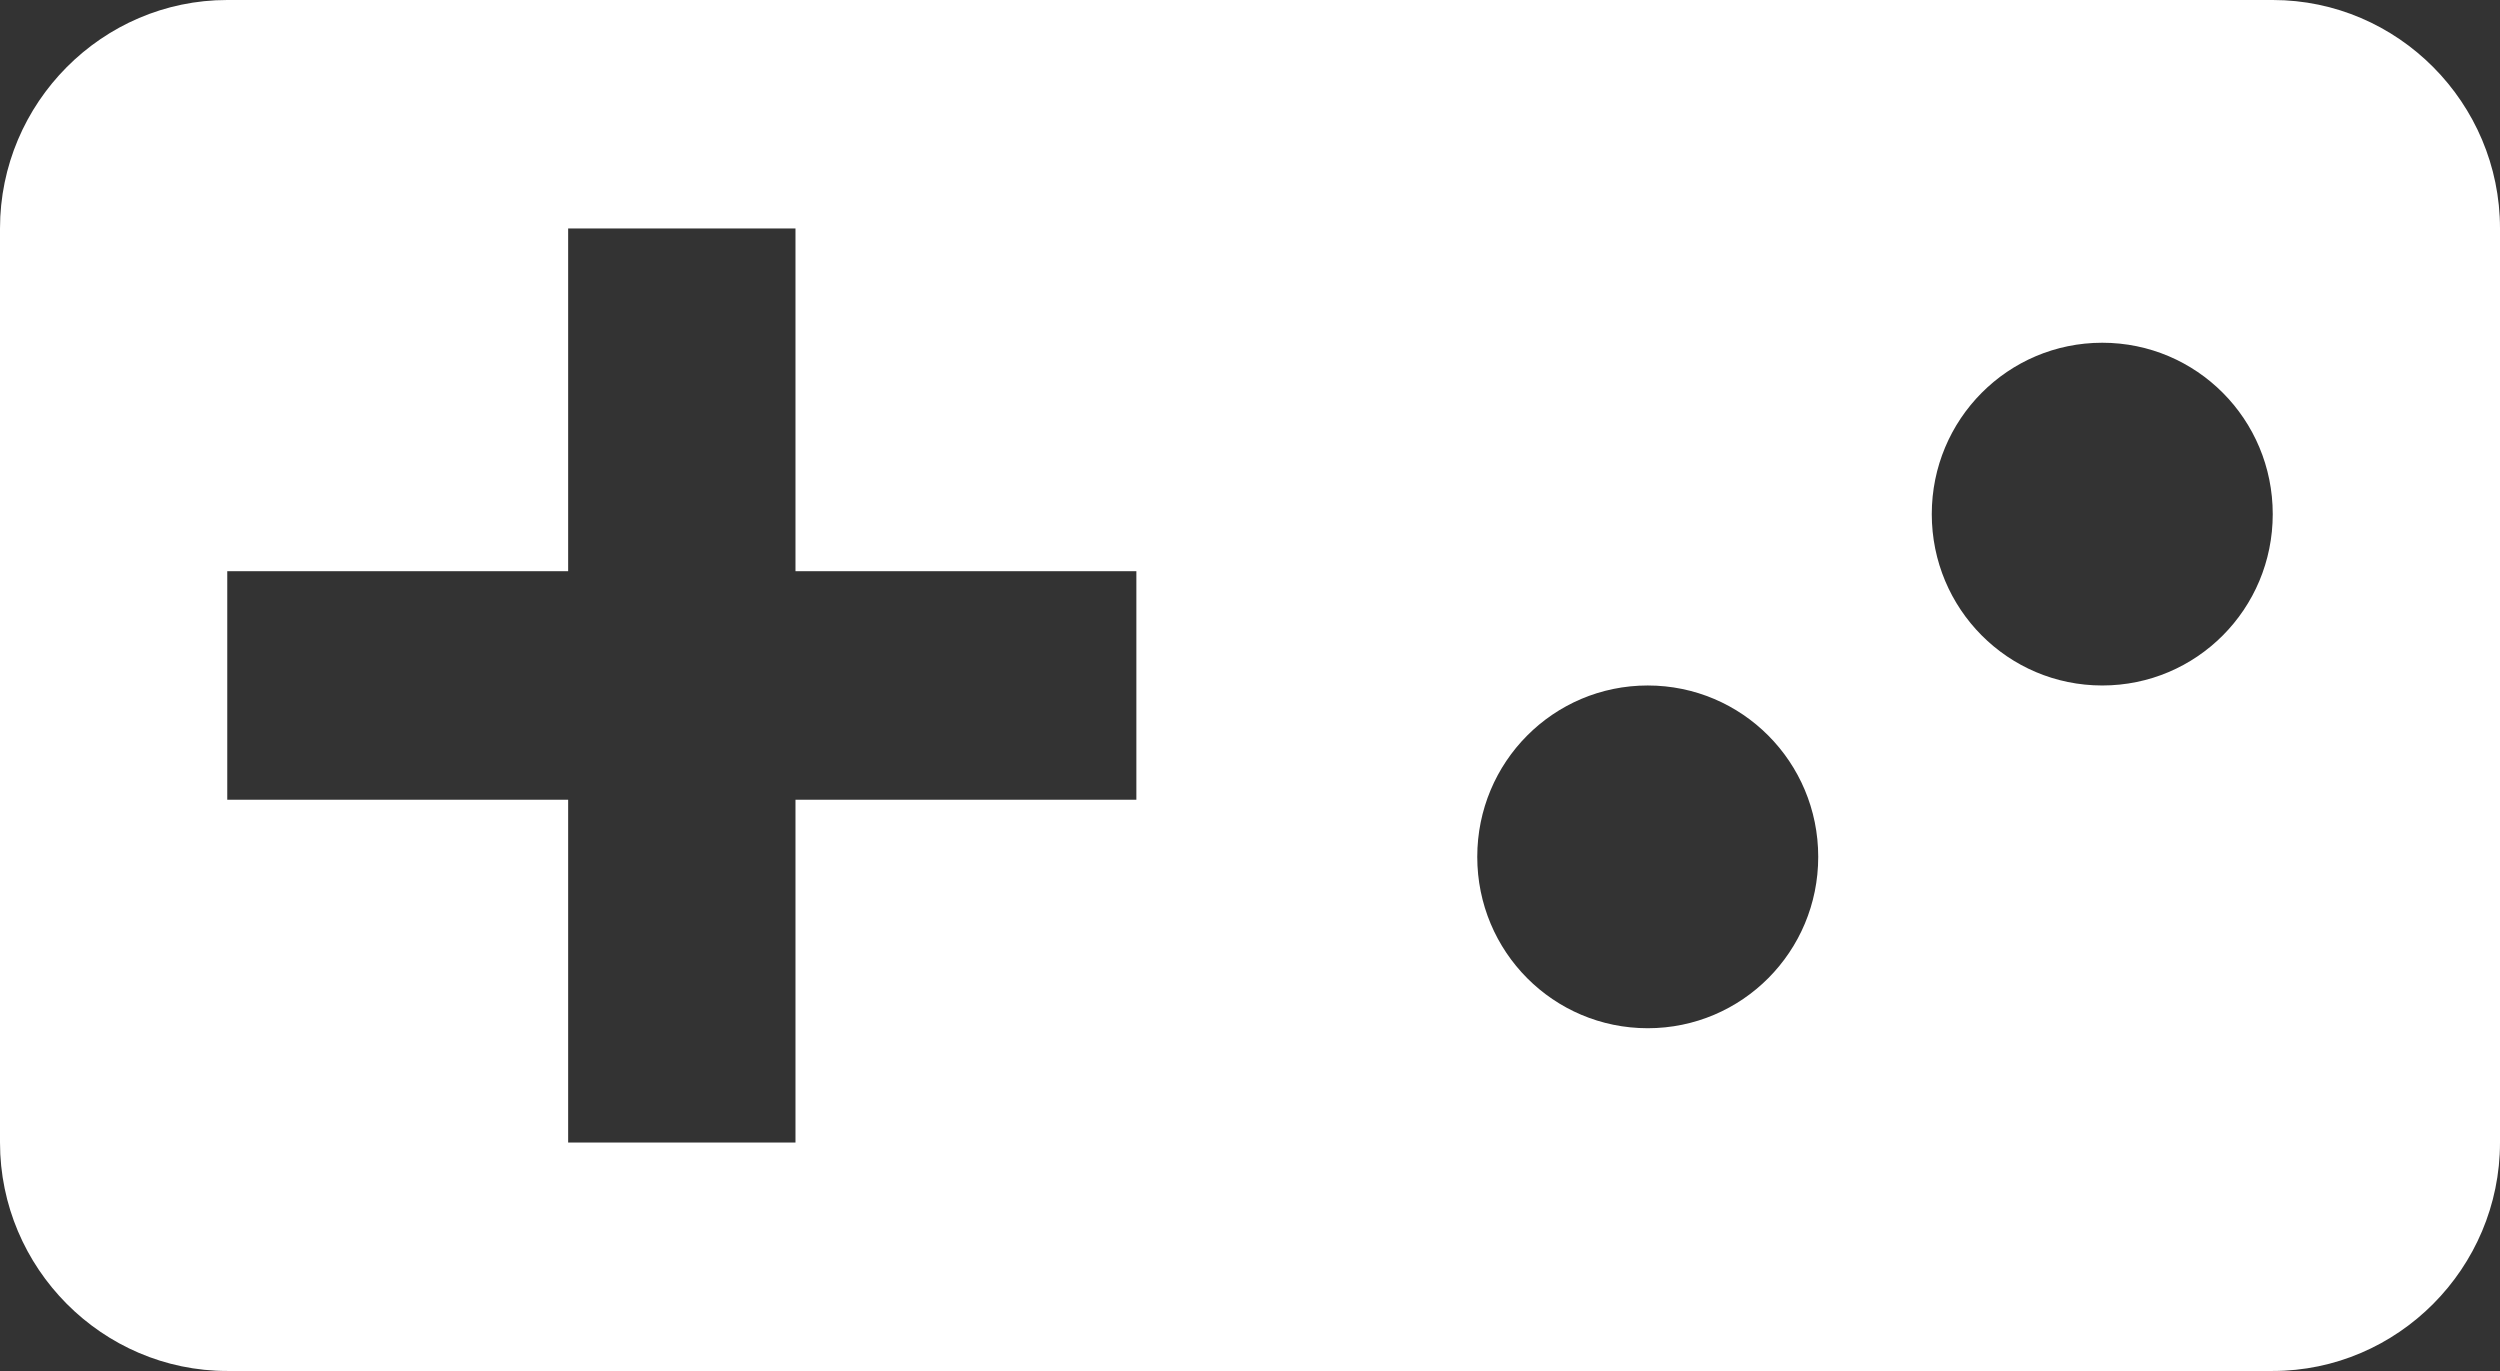 <svg width="31" height="17" viewBox="0 0 31 17" fill="none" xmlns="http://www.w3.org/2000/svg">
<rect x="0" y="0" width="31" height="17" fill="#333333" stroke="none"/>
<path d="M28.182 0H2.818C1.268 0 0 1.275 0 2.833V14.167C0 15.725 1.268 17 2.818 17H28.182C29.732 17 31 15.725 31 14.167V2.833C31 1.275 29.732 0 28.182 0ZM14.091 9.917H9.864V14.167H7.045V9.917H2.818V7.083H7.045V2.833H9.864V7.083H14.091V9.917ZM20.432 12.75C19.262 12.75 18.318 11.801 18.318 10.625C18.318 9.449 19.262 8.5 20.432 8.5C21.601 8.5 22.546 9.449 22.546 10.625C22.546 11.801 21.601 12.75 20.432 12.75ZM26.068 8.5C24.899 8.5 23.954 7.551 23.954 6.375C23.954 5.199 24.899 4.25 26.068 4.25C27.238 4.25 28.182 5.199 28.182 6.375C28.182 7.551 27.238 8.5 26.068 8.5Z" fill="white"/>
</svg>
